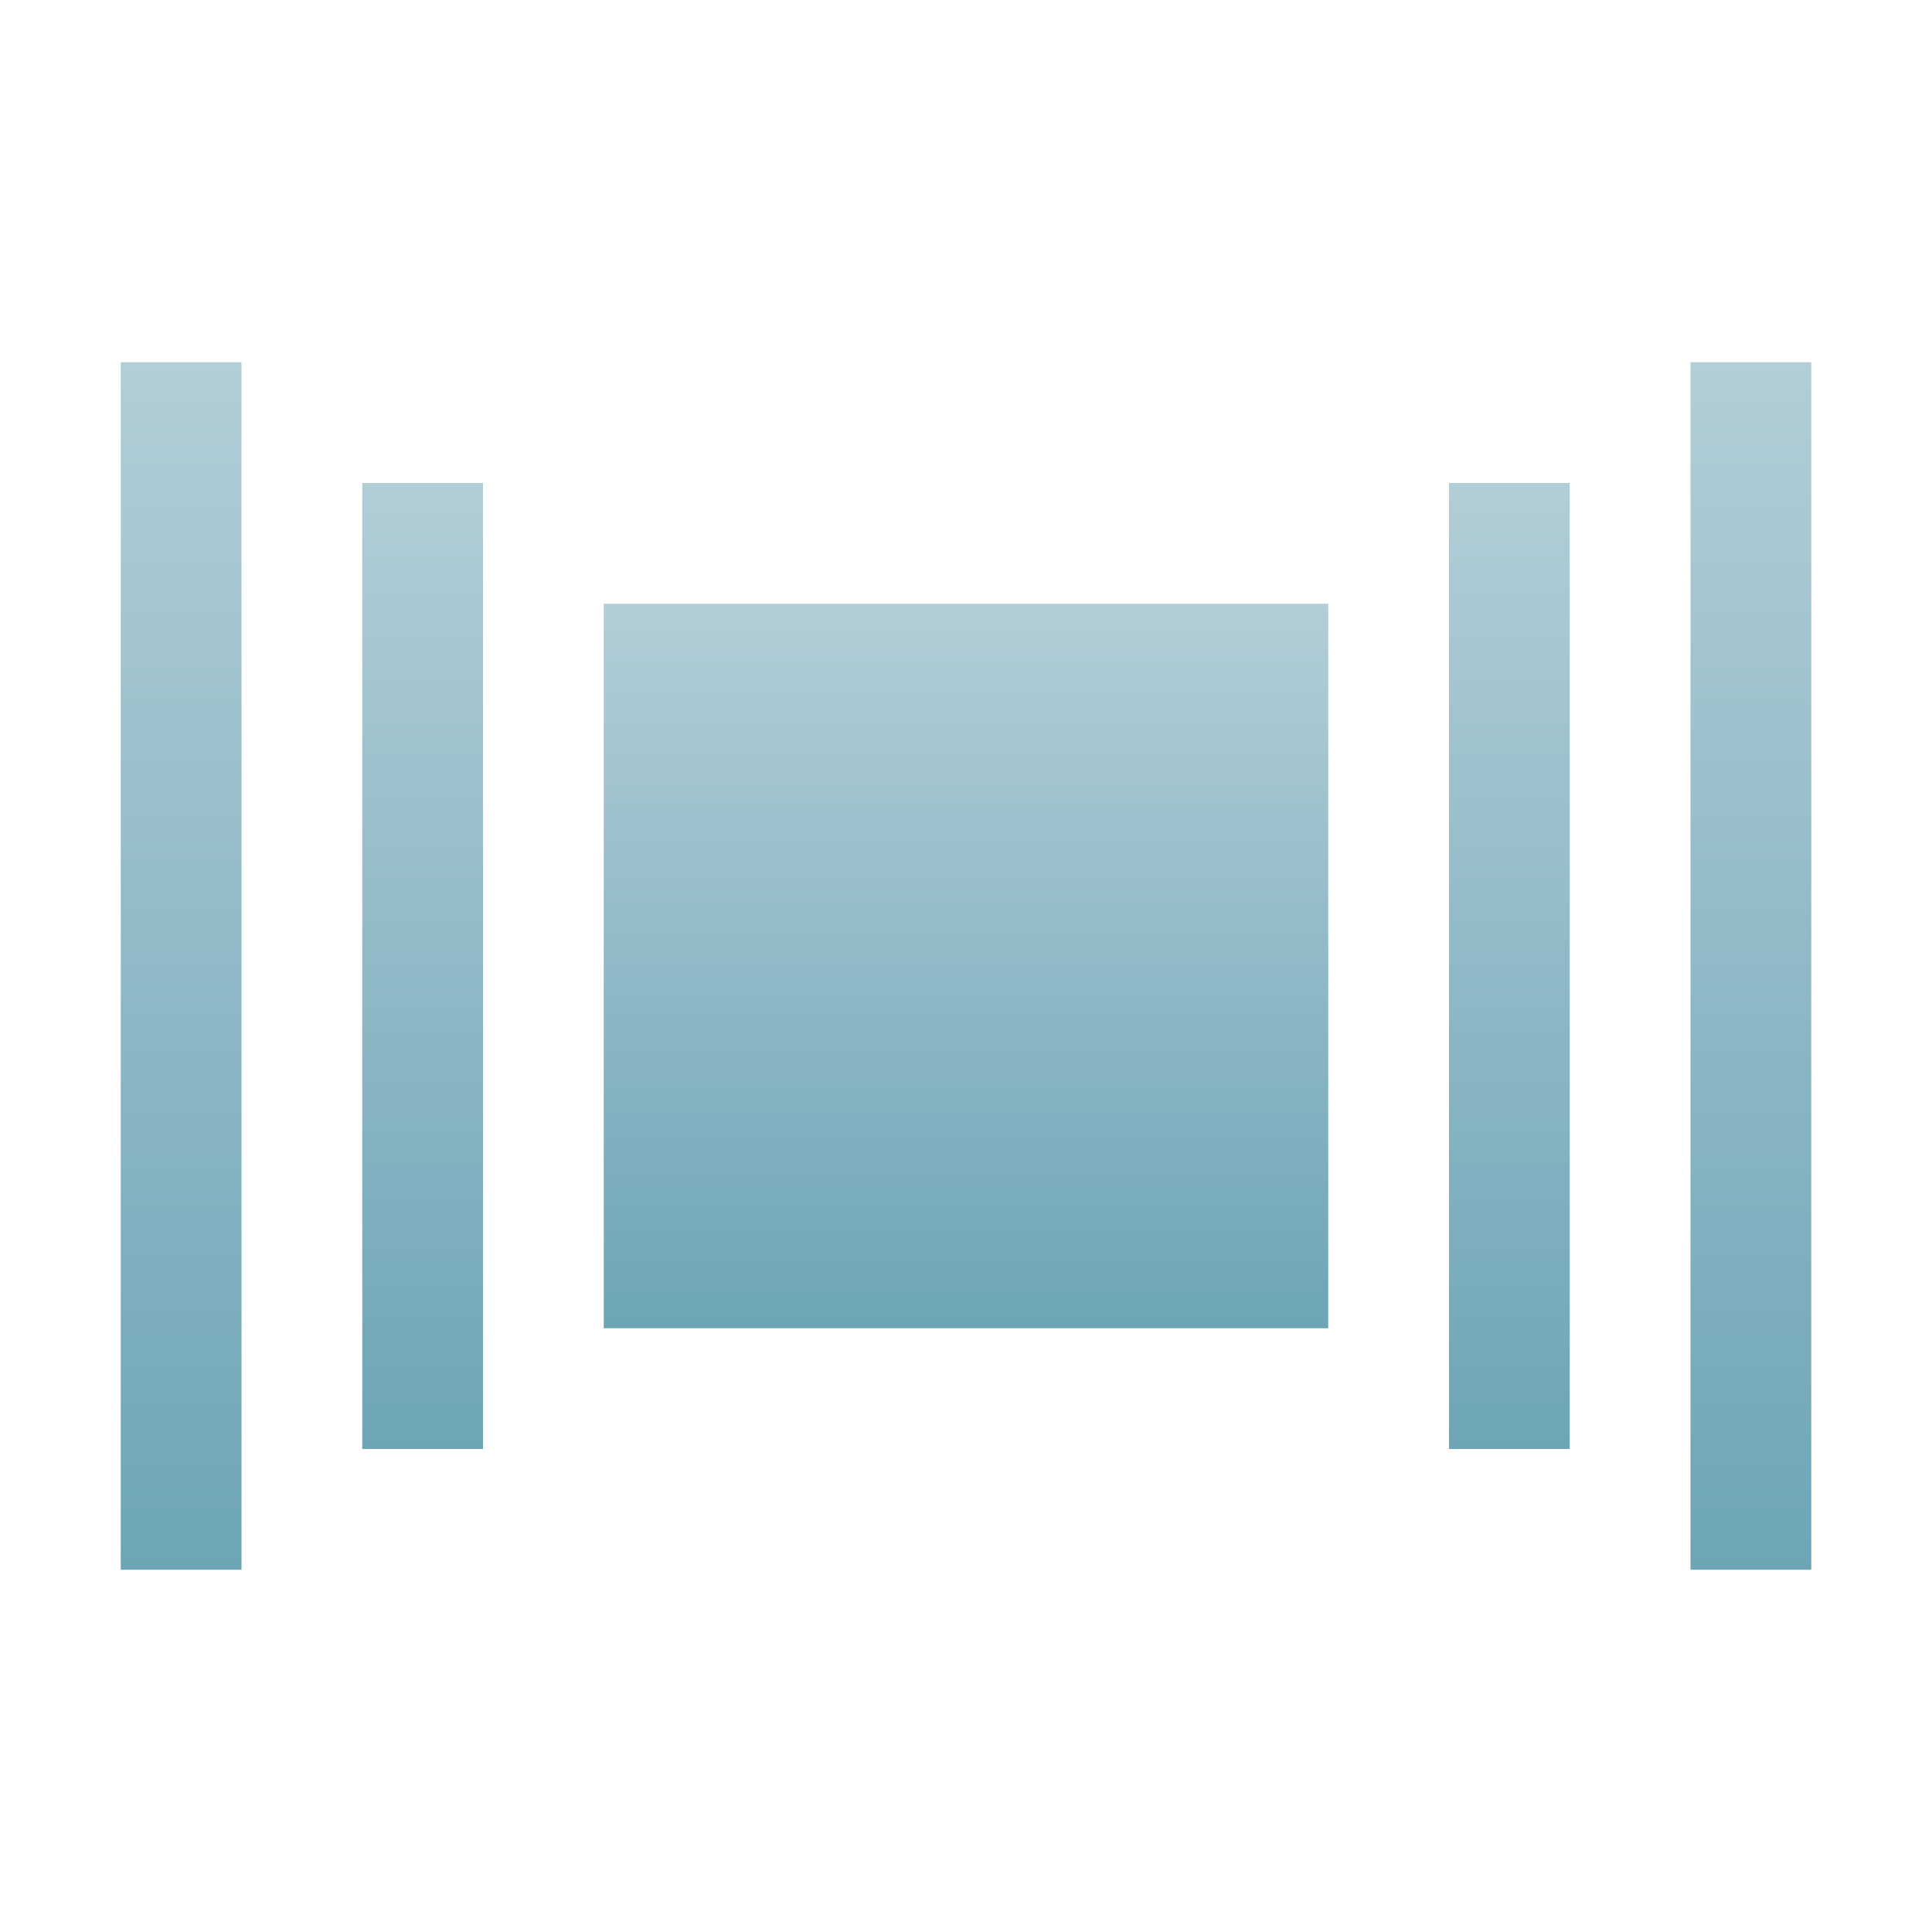 <svg xmlns="http://www.w3.org/2000/svg" width="16" height="16" version="1.1">
 <defs>
  <style id="current-color-scheme" type="text/css">
    .ColorScheme-Text { color: #d3dae3; } .ColorScheme-Highlight { color:#5294e2; }
  </style>
  <linearGradient id="telinkrin" x1="0%" x2="0%" y1="0%" y2="100%">
    <stop offset="0%" style="stop-color:#b2ced6; stop-opacity:1"/>
    <stop offset="100%" style="stop-color:#6da5b7; stop-opacity:1"/>
  </linearGradient>
 </defs>
  <path fill="url(#telinkrin)" class="ColorScheme-Text" d="M 1,3 H 2 V 13 H 1 Z"/>
  <path fill="url(#telinkrin)" class="ColorScheme-Text" d="M 3,4 H 4 V 12 H 3 Z"/>
  <path fill="url(#telinkrin)" class="ColorScheme-Text" d="M 12,4 H 13 V 12 H 12 Z"/>
  <path fill="url(#telinkrin)" class="ColorScheme-Text" d="M 14,3 H 15 V 13 H 14 Z"/>
  <path fill="url(#telinkrin)" class="ColorScheme-Text" d="M 5,5 V 11 H 11 V 5 Z"/>
</svg>
